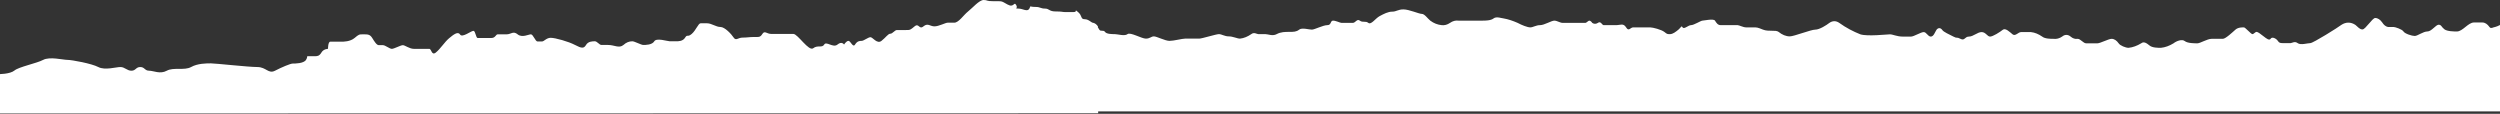 <svg width="1230" height="56" viewBox="0 0 1230 56" fill="none" xmlns="http://www.w3.org/2000/svg">
<rect x="0" y="0" width="1230" height="56" fill="#333333" stroke="none"/>
<path d="M540.298 55.704L-7 55.804V33.08C-7 33.08 -4.823 31.271 -3.766 31.271C-2.708 31.271 -2.646 36.499 -1.589 36.499C-0.531 36.499 4.942 36.499 7.119 34.689C9.296 32.879 18.004 31.17 21.239 29.461C24.473 27.751 31.004 29.461 33.181 29.461C35.358 29.461 45.124 31.271 48.358 32.98C51.592 34.689 57.066 32.98 59.243 32.98C61.42 32.98 62.477 34.79 64.654 34.79C66.831 34.79 66.831 32.98 69.008 32.98C71.185 32.98 71.185 34.79 73.362 34.79C75.539 34.79 78.774 36.6 82.07 34.79C85.367 32.98 90.778 34.79 94.013 32.98C97.247 31.17 101.601 31.17 103.778 31.17C105.955 31.17 122.252 32.98 126.606 32.98C130.96 32.98 132.017 36.499 135.314 34.79C138.61 33.08 142.902 31.271 144.022 31.271C145.141 31.271 149.433 31.271 150.553 29.461C151.672 27.651 150.553 27.651 151.672 27.651H154.907C156.026 27.651 157.084 27.651 158.141 25.841C159.198 24.031 161.375 24.031 161.375 24.031C161.375 24.031 161.375 20.512 162.495 20.512H167.906C169.026 20.512 172.26 20.512 174.437 18.702C176.614 16.892 176.614 16.892 178.791 16.892C180.968 16.892 182.026 16.892 183.145 18.702C184.265 20.512 185.322 22.221 186.38 22.221H188.432C189.552 22.221 191.667 24.031 192.786 24.031C193.906 24.031 197.14 22.221 198.198 22.221C199.255 22.221 201.432 24.031 203.609 24.031H211.198C212.317 24.031 212.317 27.55 214.432 25.841C216.609 24.132 218.786 20.612 220.963 18.803C223.14 16.993 225.317 15.283 226.374 16.993C227.432 18.702 231.786 15.183 232.905 15.183C234.025 15.183 234.025 18.702 235.082 18.702H241.676C243.853 18.702 243.853 16.892 244.91 16.892H249.264C251.441 16.892 252.498 15.082 254.675 16.892C256.852 18.702 260.087 16.892 261.206 16.892C262.326 16.892 263.383 20.411 264.441 20.411H266.618C267.737 20.411 268.795 18.602 270.972 18.602C273.149 18.602 279.68 20.411 282.914 22.121C286.149 23.83 287.268 23.93 288.326 22.121C289.383 20.311 291.56 20.311 292.68 20.311C293.799 20.311 294.857 22.121 295.914 22.121H299.148C302.383 22.121 304.56 23.93 306.737 22.121C308.043 20.914 309.536 20.311 311.091 20.311C312.21 20.311 315.445 22.121 316.502 22.121C317.56 22.121 320.856 22.121 321.914 20.311C322.971 18.501 328.445 20.311 329.502 20.311H332.736C333.856 20.311 335.971 20.311 337.09 18.501C338.21 16.691 338.21 18.501 340.325 16.691C342.44 14.881 343.559 11.463 344.679 11.463H347.913C350.09 11.463 352.267 13.272 354.444 13.272C356.621 13.272 359.856 16.792 360.975 18.501C362.095 20.21 363.152 18.501 365.329 18.501C367.506 18.501 368.812 18.199 370.989 18.199C373.166 18.199 373.975 18.501 375.095 16.691C376.214 14.881 377.272 16.691 379.449 16.691H390.334C392.511 16.691 397.922 25.439 400.099 23.729C402.276 22.02 404.453 23.729 405.51 21.92C406.568 20.11 409.864 23.729 412.041 21.92C414.218 20.11 415.276 21.92 415.276 21.92C415.276 21.92 416.395 20.11 417.453 20.11C418.51 20.11 419.63 23.629 420.687 21.92C421.745 20.21 422.864 20.11 423.922 20.11C424.979 20.11 427.156 18.3 428.276 18.3C429.395 18.3 431.51 21.819 433.687 20.11C435.864 18.4 436.921 16.59 438.041 16.59C439.161 16.59 440.218 14.781 441.275 14.781H445.629C447.806 14.781 447.806 14.781 449.983 12.971C452.16 11.161 452.16 14.781 454.337 12.971C456.514 11.161 457.572 12.971 459.749 12.971C461.926 12.971 465.16 11.161 466.28 11.161H469.514C471.691 11.161 474.117 7.34 476.294 5.631C478.471 3.921 481.768 0 483.945 0C486.122 0 484.753 0.603 489.045 0.603C493.337 0.603 492.466 0.402 495.7 2.212C498.935 4.022 498.81 0.603 499.93 2.413C501.05 4.223 498.81 4.223 501.05 4.223C503.289 4.223 505.466 6.033 506.461 4.223C507.456 2.413 505.901 3.419 509.633 3.419C511.81 3.419 511.935 4.223 514.112 4.223C516.289 4.223 516.102 5.631 519.336 5.631C522.571 5.631 522.757 5.932 523.877 5.932H528.231C530.408 5.932 528.231 4.122 530.408 5.932C532.585 7.742 531.528 9.452 533.642 9.452C535.757 9.452 536.877 11.261 537.996 11.261C538.805 11.463 539.551 12.066 540.173 12.971V13.473L540.858 14.579C541.542 15.686 542.91 14.579 543.657 15.686C544.403 16.792 547.14 16.792 548.508 16.792C549.877 16.792 553.36 17.898 554.728 16.792C556.097 15.686 561.695 19.004 563.747 19.004C565.8 19.004 566.36 17.898 567.728 17.898C569.096 17.898 573.264 20.11 575.379 20.11C577.493 20.11 581.599 19.004 583.029 19.004H589.996C591.364 19.004 598.33 16.792 599.699 16.792C601.067 16.792 602.498 17.898 604.55 17.898C606.603 17.898 608.718 19.004 610.086 19.004C612.014 18.803 613.88 17.998 615.622 16.792C616.99 15.686 618.421 16.792 619.105 16.792H622.588C623.957 16.792 626.072 17.898 628.124 16.792C630.177 15.686 632.292 15.686 634.344 15.686C636.397 15.686 637.827 15.686 639.196 14.579C640.564 13.473 644.047 14.579 645.416 14.579C646.784 14.579 650.952 12.367 653.066 12.367C655.119 12.367 654.435 10.155 655.865 10.155C657.296 10.155 659.349 11.261 660.033 11.261H665.569C666.937 11.261 667.621 9.049 669.052 10.155C670.482 11.261 671.851 10.155 673.219 11.261C674.588 12.367 676.702 9.049 678.755 7.943C680.808 6.837 682.922 5.731 684.975 5.731C687.028 5.731 687.774 4.625 690.511 4.625C693.248 4.625 698.161 6.837 699.53 6.837C700.898 6.837 702.329 9.049 703.697 10.155C705.439 11.463 707.305 12.166 709.233 12.367C710.664 12.569 712.094 12.166 713.401 11.261C714.707 10.357 716.137 9.954 717.568 10.155H729.324C730.692 10.155 733.491 10.155 734.859 9.049C736.228 7.943 739.027 9.049 739.711 9.049C742.075 9.452 744.376 10.256 746.677 11.261C748.73 12.367 751.529 13.473 752.898 13.473C754.266 13.473 755.696 12.367 757.749 12.367C759.802 12.367 763.285 10.155 764.716 10.155C766.146 10.155 767.514 11.261 768.883 11.261H779.954C780.639 11.261 781.323 10.155 782.007 10.155C782.505 10.256 783.002 10.658 783.375 11.261C784.246 11.865 785.242 11.865 786.174 11.261C787.543 10.155 788.227 12.367 788.974 12.367H795.193C797.246 12.367 798.677 11.261 800.045 13.473C801.413 15.686 802.098 13.473 803.528 13.473H811.863C813.231 13.473 817.399 14.579 818.829 15.686C820.26 16.792 820.198 16.792 821.628 16.792C823.059 16.792 824.427 15.686 825.796 14.579C827.164 13.473 827.164 12.367 827.849 13.473C828.533 14.579 830.647 12.367 832.016 12.367C833.384 12.367 836.867 10.155 837.552 10.155C838.236 10.155 843.087 9.049 843.772 10.155C844.456 11.261 845.14 12.367 846.571 12.367H854.906C855.59 12.367 857.704 13.473 859.073 13.473H862.556C864.609 13.473 864.609 13.473 867.408 14.579C870.207 15.686 873.628 14.579 875.058 15.686C876.8 17.093 878.666 17.898 880.594 17.898C882.647 17.898 890.982 14.579 893.096 14.579C895.211 14.579 898.632 12.367 900.063 11.261C901.618 10.155 903.359 10.155 904.914 11.261C908.273 13.675 911.756 15.485 915.302 16.892C918.785 17.998 928.488 16.892 929.857 16.892C931.225 16.892 933.34 17.998 936.076 17.998H940.244C941.612 17.998 945.095 15.786 946.464 15.786C947.832 15.786 948.516 17.998 949.947 17.998C951.378 17.998 952 15.786 952.746 14.68C953.555 13.574 954.736 13.574 955.545 14.68C956.229 15.786 959.028 16.892 961.081 17.998C963.133 19.104 962.449 17.998 964.564 19.104C966.679 20.21 966.617 17.998 968.732 17.998C970.846 17.998 972.899 15.786 974.951 15.786C977.004 15.786 977.75 17.998 979.119 17.998C980.487 17.998 983.97 15.786 985.339 14.68C986.707 13.574 988.822 15.786 990.19 16.892C991.559 17.998 992.99 15.786 994.358 15.786H999.21C1001.14 15.987 1003 16.792 1004.75 17.998C1006.11 19.104 1008.91 19.104 1010.28 19.104C1011.77 19.305 1013.27 18.903 1014.57 17.998C1015.88 16.892 1017.43 16.892 1018.74 17.998C1019.8 18.903 1020.98 19.305 1022.22 19.104C1023.59 19.104 1025.02 21.316 1026.39 21.316H1031.93C1033.3 21.316 1037.46 19.104 1038.89 19.104C1040.2 19.104 1041.38 19.909 1042.38 21.316C1043.06 22.422 1045.86 23.528 1047.23 23.528C1049.34 23.327 1051.46 22.523 1053.45 21.316C1054.82 20.21 1056.25 21.316 1057.62 22.422C1058.98 23.528 1061.78 23.528 1063.15 23.528C1065.27 23.327 1067.38 22.523 1069.37 21.316C1070.74 20.21 1073.54 19.104 1074.91 20.21C1076.28 21.316 1079.76 21.316 1081.13 21.316C1082.5 21.316 1085.98 19.104 1088.09 19.104H1093.63C1095 19.104 1098.48 15.786 1099.85 14.579C1101.22 13.373 1103.33 13.473 1104.02 13.473C1104.7 13.473 1107.5 16.792 1108.18 16.792C1108.87 16.792 1109.55 15.686 1110.24 15.686C1110.92 15.686 1112.29 16.792 1113.72 17.898C1115.15 19.004 1116.52 20.11 1117.2 19.004C1117.89 17.898 1120 19.004 1120.69 20.11C1121.37 21.216 1122.05 21.216 1123.49 21.216H1126.97C1127.65 21.216 1129.02 20.11 1130.45 21.216C1131.88 22.322 1135.3 21.216 1136.67 21.216C1138.04 21.216 1150.54 13.373 1151.91 12.267C1154.15 10.759 1156.64 10.759 1158.88 12.267C1160.25 13.373 1160.93 14.479 1162.36 14.479C1163.79 14.479 1167.21 8.848 1168.58 8.848C1169.89 8.848 1171.07 9.653 1172.06 11.06C1172.81 12.267 1173.8 13.071 1174.86 13.272H1177.66C1178.35 13.272 1181.83 14.378 1182.51 15.485C1183.2 16.59 1186.68 17.697 1188.05 17.697C1189.42 17.697 1192.22 15.485 1194.27 15.485C1196.32 15.485 1198.44 12.166 1199.8 12.166C1201.17 12.166 1201.17 13.272 1202.6 14.378C1204.03 15.485 1207.46 15.485 1208.82 15.485C1210.19 15.485 1211.62 14.378 1212.99 13.272C1214.36 12.166 1215.79 11.06 1217.16 11.06H1221.33C1222.63 11.06 1223.81 11.865 1224.81 13.272C1225.49 14.378 1226.86 13.272 1227.61 13.272C1229.04 12.87 1230.47 12.166 1231.78 11.06C1233.14 9.954 1233.14 11.06 1233.83 12.166C1234.51 13.272 1237.31 9.954 1237.31 9.954V54.799H540.298V55.704Z" fill="white"/>
</svg>
